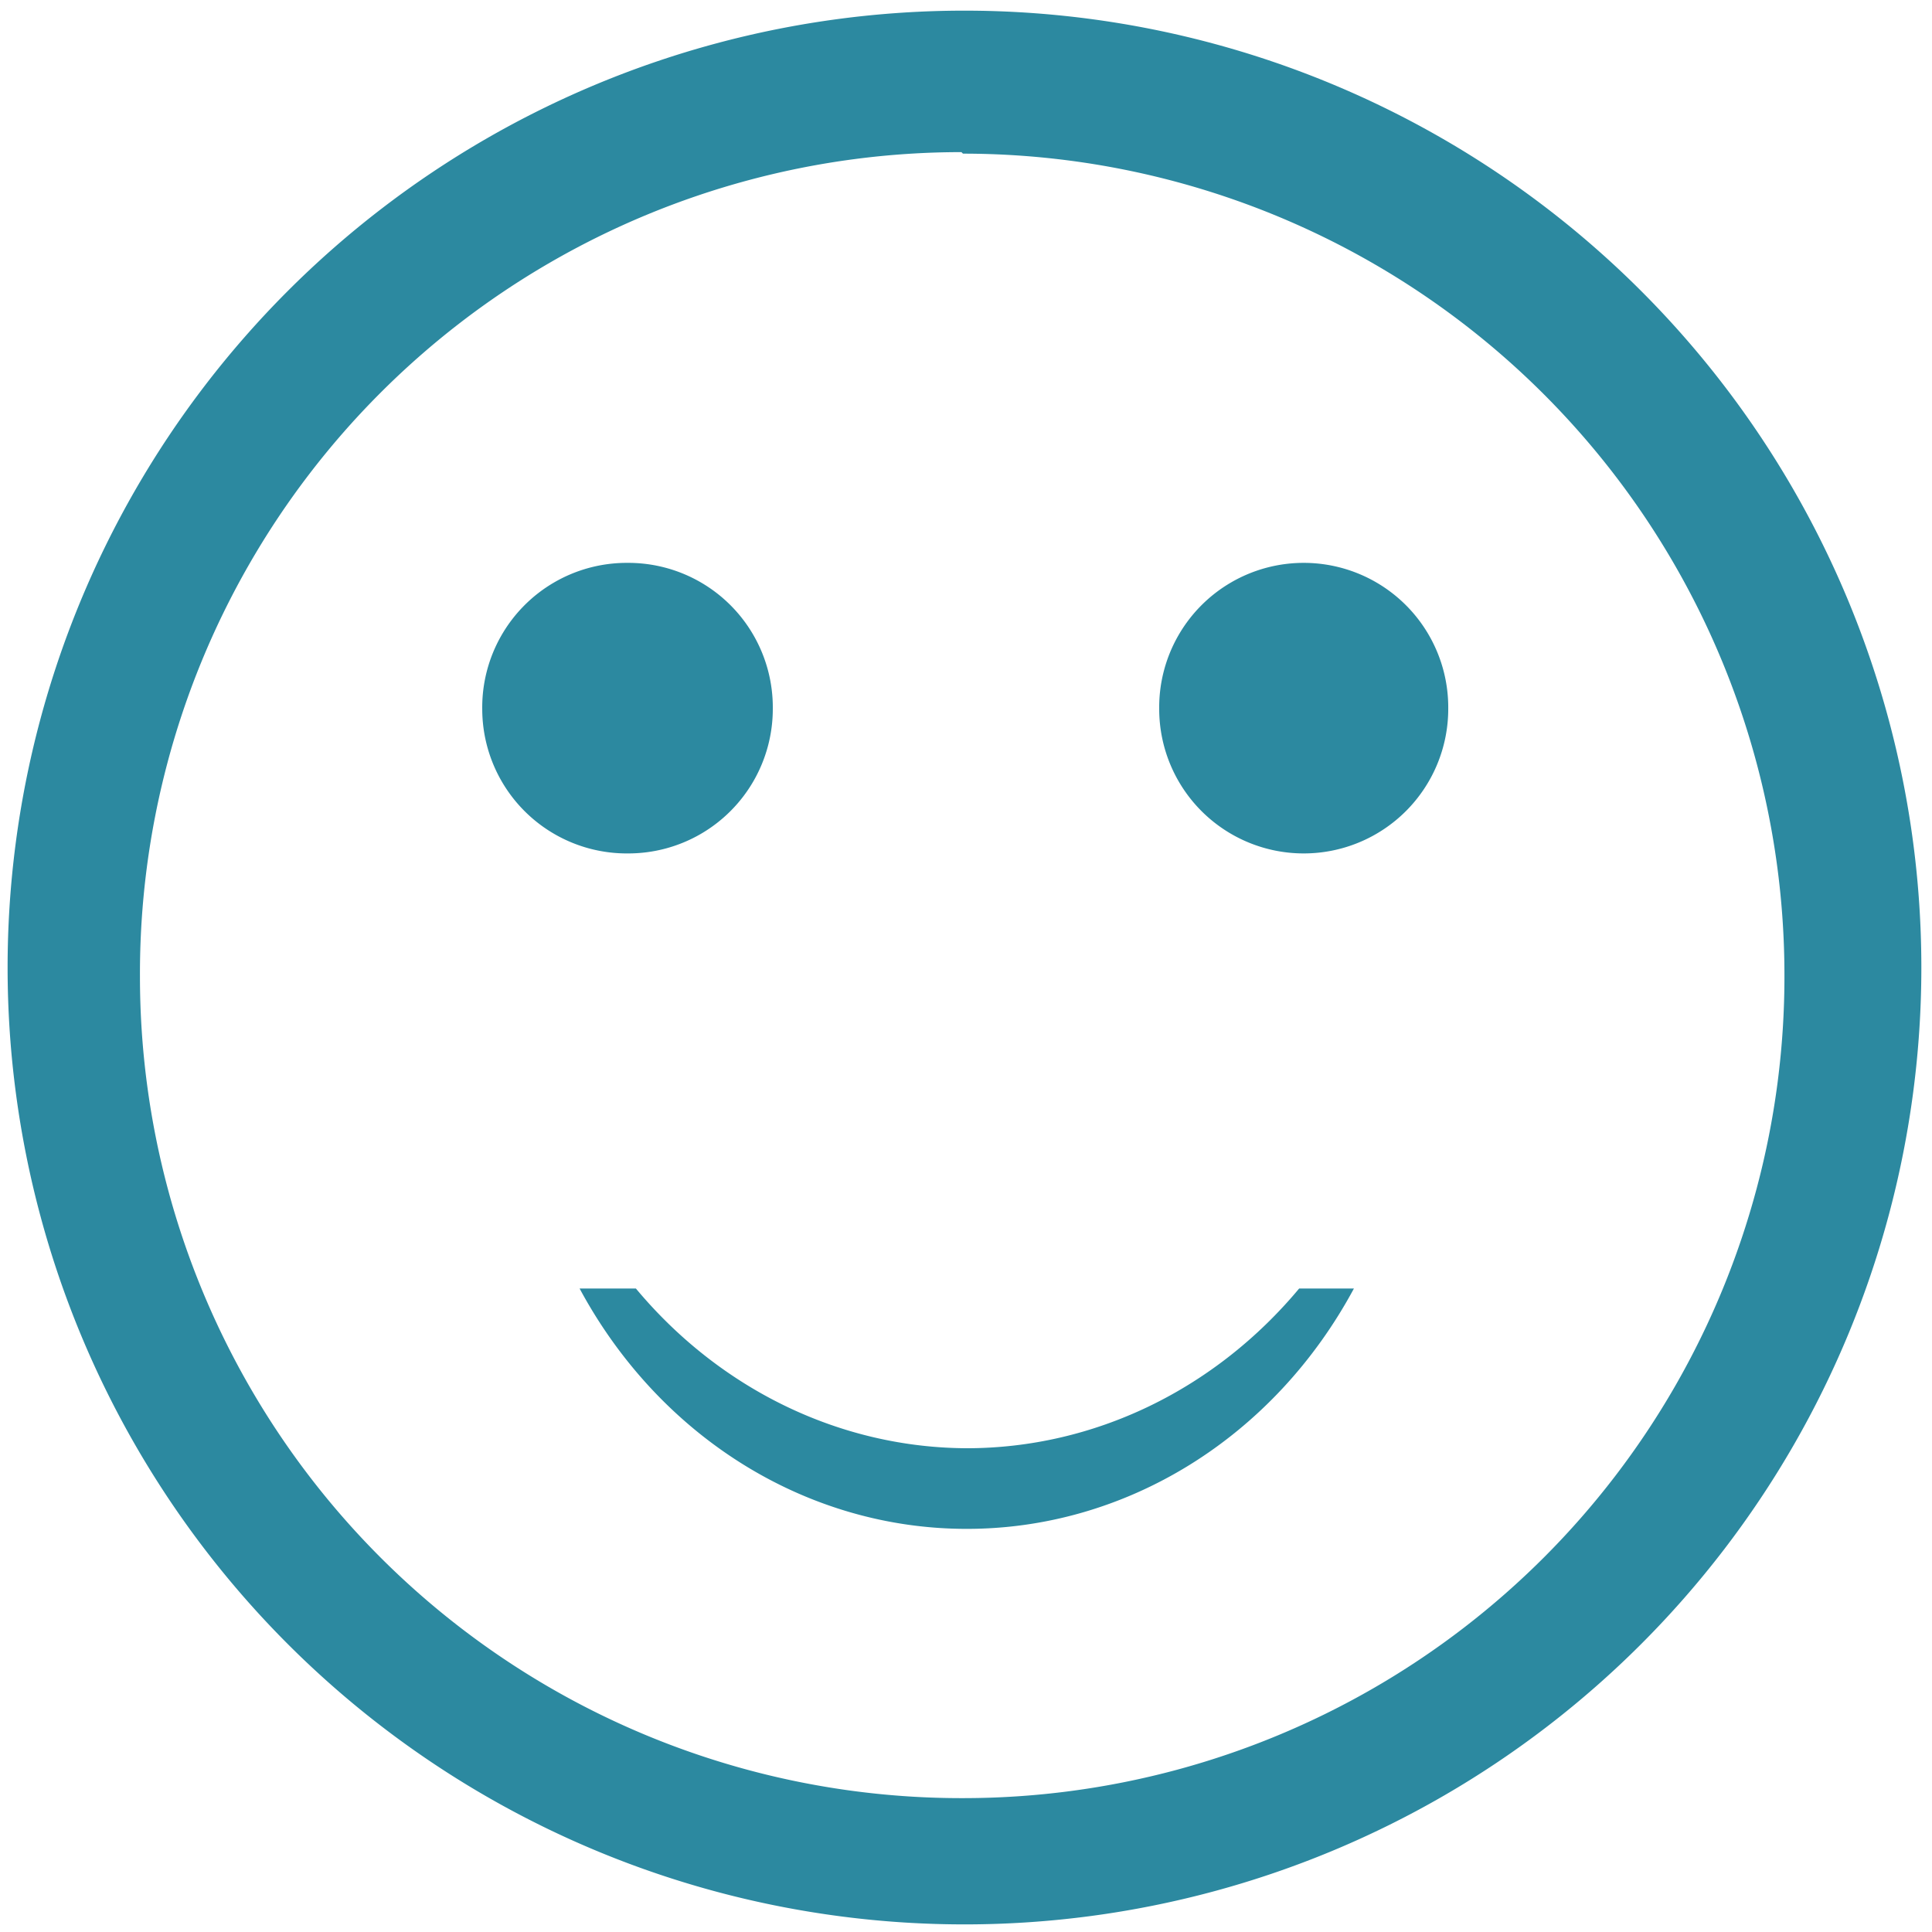<?xml version="1.0" encoding="UTF-8" standalone="no"?>
<svg
   xmlns:dc="http://purl.org/dc/elements/1.1/"
   xmlns:cc="http://creativecommons.org/ns#"
   xmlns:rdf="http://www.w3.org/1999/02/22-rdf-syntax-ns#"
   xmlns:svg="http://www.w3.org/2000/svg"
   xmlns="http://www.w3.org/2000/svg"
   xmlns:sodipodi="http://sodipodi.sourceforge.net/DTD/sodipodi-0.dtd"
   xmlns:inkscape="http://www.inkscape.org/namespaces/inkscape"
   width="48"
   height="48"
   viewBox="0 0 12.7 12.7"
   version="1.1"
   id="svg4"
   sodipodi:docname="preferences-desktop-emoticons.svg"
   inkscape:version="0.92.4 (5da689c313, 2019-01-14)">
  <defs
     id="defs8" />
  <sodipodi:namedview
     pagecolor="#ffffff"
     bordercolor="#666666"
     borderopacity="1"
     objecttolerance="10"
     gridtolerance="10"
     guidetolerance="10"
     inkscape:pageopacity="0"
     inkscape:pageshadow="2"
     inkscape:window-width="1087"
     inkscape:window-height="480"
     id="namedview6"
     showgrid="false"
     inkscape:zoom="4.9166667"
     inkscape:cx="2.1355932"
     inkscape:cy="24"
     inkscape:window-x="0"
     inkscape:window-y="25"
     inkscape:window-maximized="0"
     inkscape:current-layer="svg4" />
  <path
     d="M 6.34,0.07 A 6.29,6.29 0 0 0 0.05,6.37 6.29,6.29 0 0 0 6.35,12.65 6.29,6.29 0 0 0 12.63,6.36 6.29,6.29 0 0 0 6.34,0.07 Z M 6.32,1 6.33,1.01 a 5.4,5.4 0 0 1 5.4,5.4 5.4,5.4 0 0 1 -5.4,5.41 A 5.4,5.4 0 0 1 0.92,6.42 5.4,5.4 0 0 1 6.32,1 Z M 4.12,3.7 A 0.95,0.95 0 0 0 3.17,4.66 0.95,0.95 0 0 0 4.13,5.61 0.95,0.95 0 0 0 5.08,4.66 0.95,0.95 0 0 0 4.13,3.7 Z m 4.45,0 A 0.95,0.95 0 0 0 7.62,4.66 0.95,0.95 0 0 0 8.57,5.61 0.95,0.95 0 0 0 9.52,4.66 0.95,0.95 0 0 0 8.57,3.7 Z M 3.81,8.47 A 2.94,3.17 0 0 0 6.35,10.05 2.94,3.17 0 0 0 8.9,8.47 H 8.54 A 2.94,3.17 0 0 1 6.36,9.52 2.94,3.17 0 0 1 4.18,8.47 H 3.8 Z"
     id="path2"
     inkscape:connector-curvature="0"
     style="fill:#2c89a0" />
</svg>
